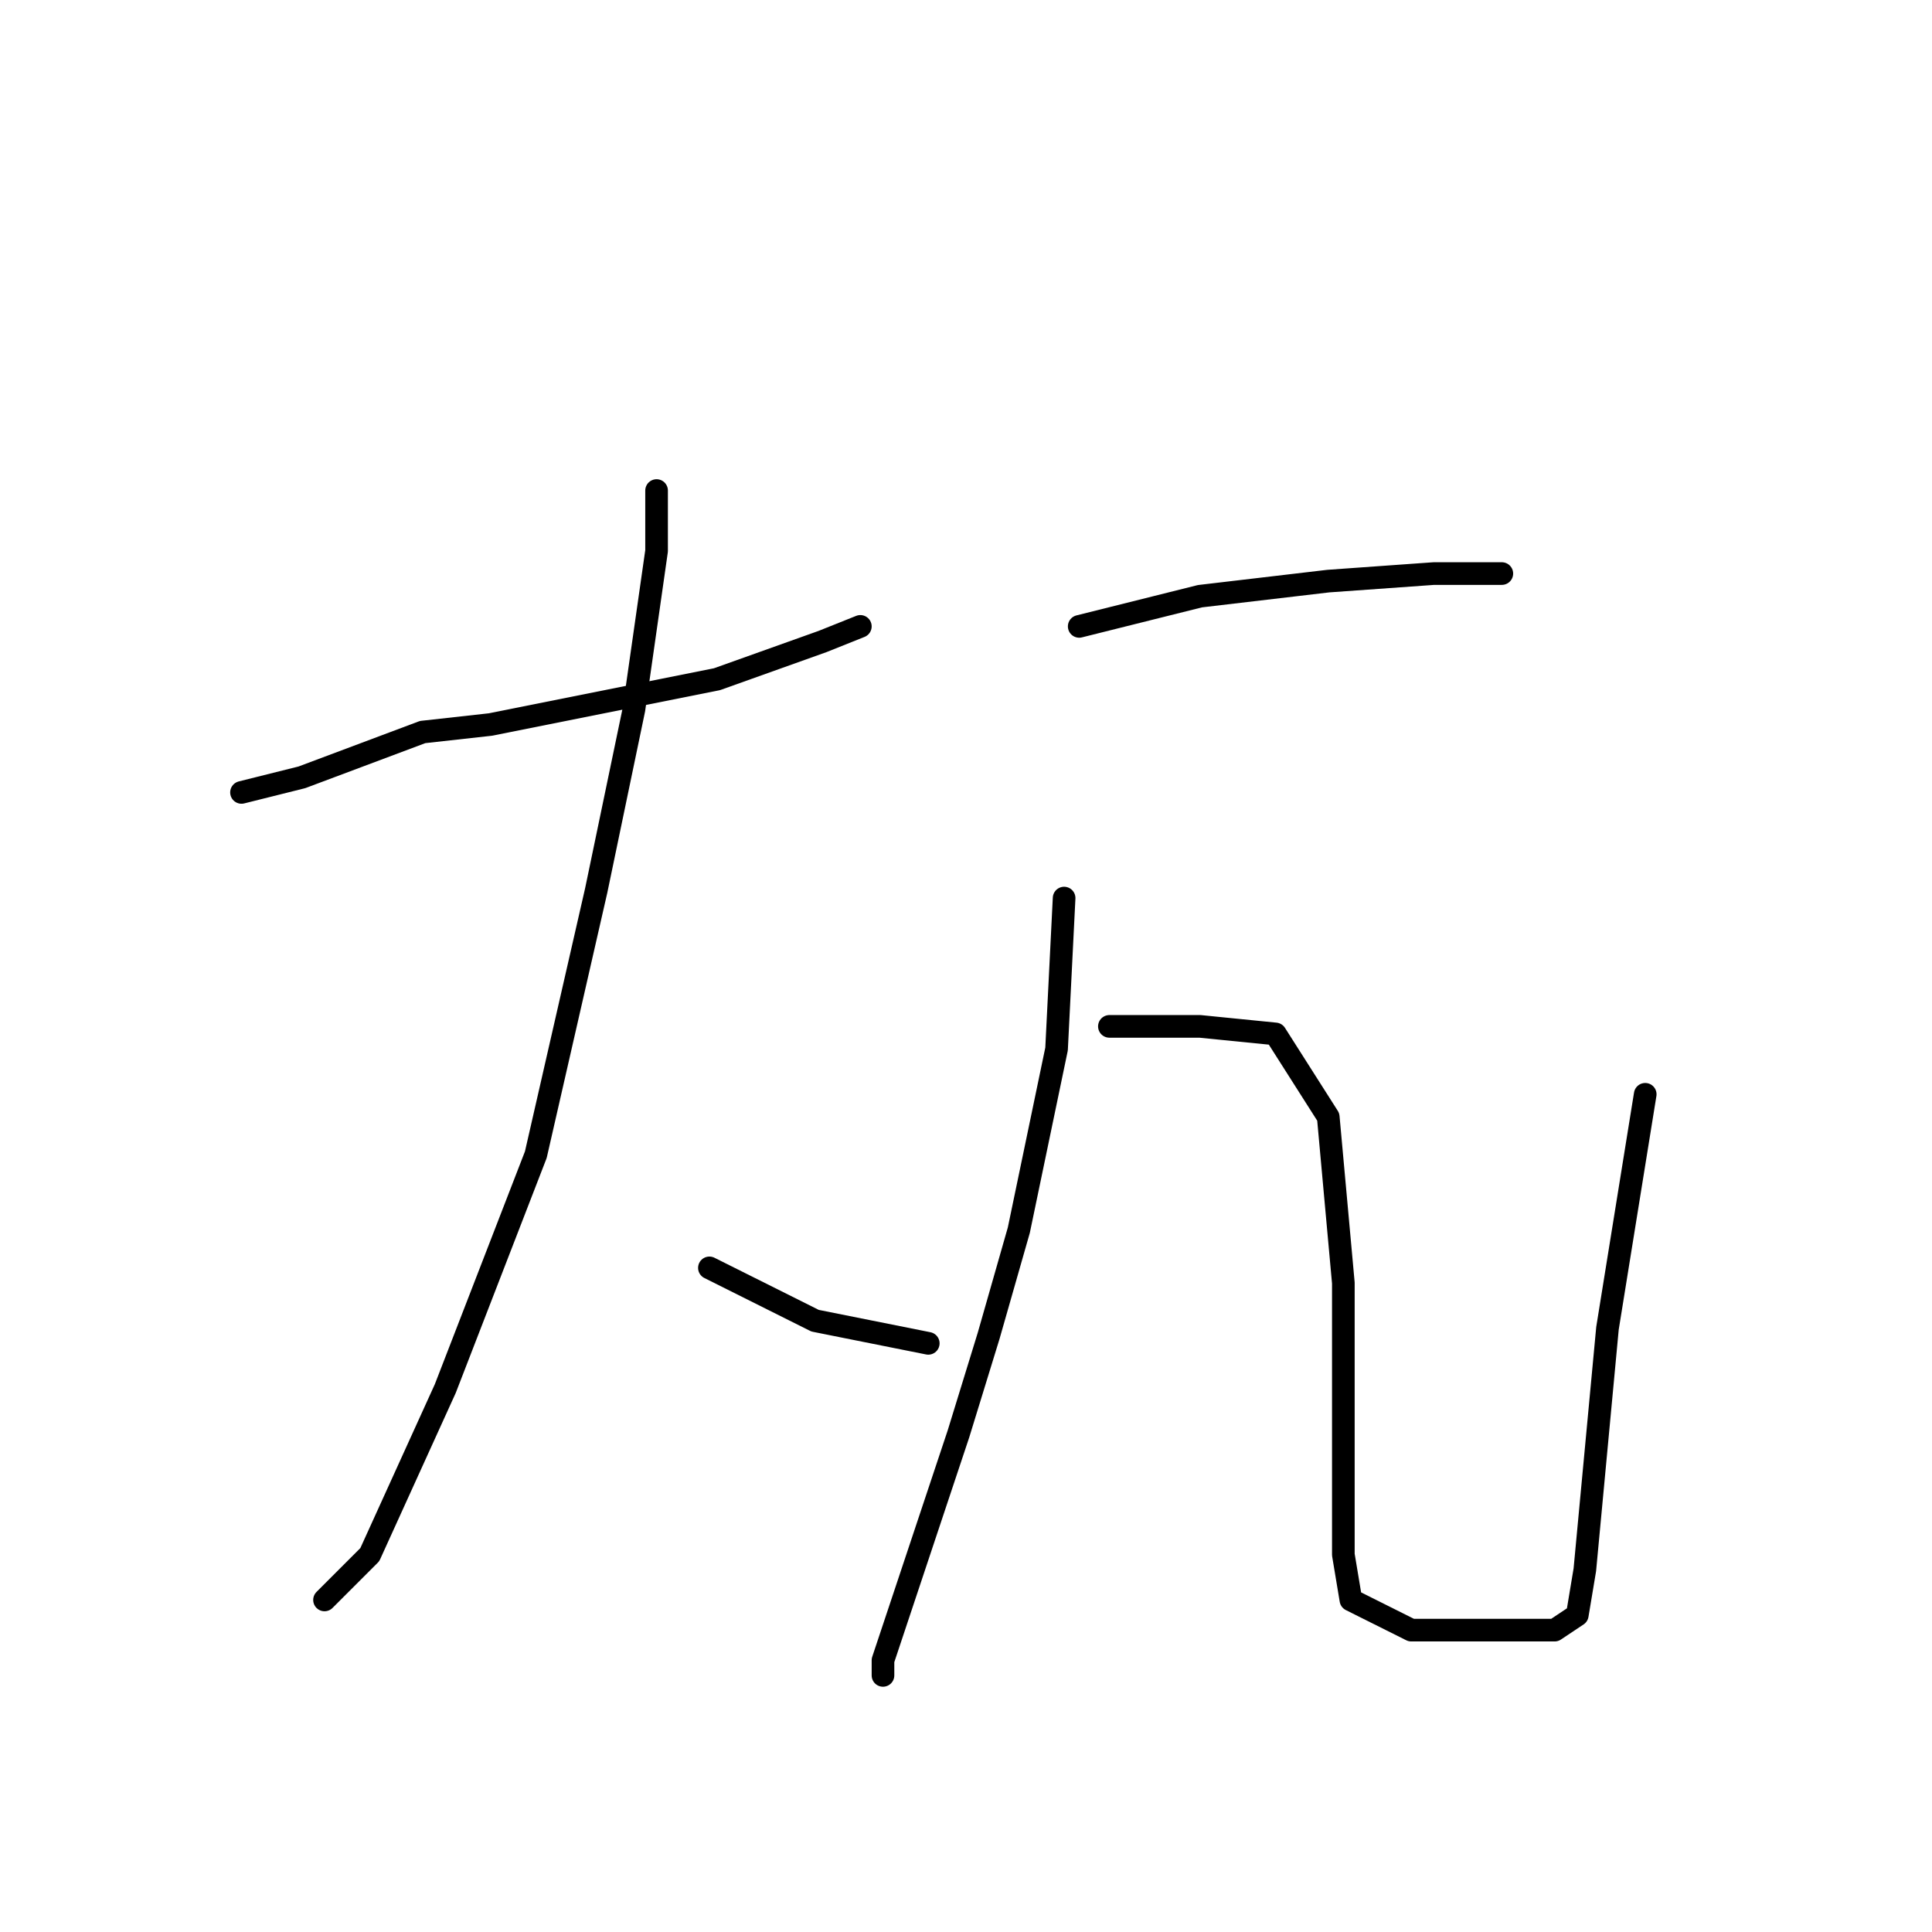 <?xml version="1.0" standalone="no"?>
    <svg width="256" height="256" xmlns="http://www.w3.org/2000/svg" version="1.1">
    <polyline stroke="black" stroke-width="3" stroke-linecap="round" fill="transparent" stroke-linejoin="round" points="32 105 40 103 56 97 65 96 95 90 109 85 114 83 114 83 " />
        <polyline stroke="black" stroke-width="3" stroke-linecap="round" fill="transparent" stroke-linejoin="round" points="87 65 87 73 84 94 79 118 71 153 59 184 49 206 43 212 43 212 " />
        <polyline stroke="black" stroke-width="3" stroke-linecap="round" fill="transparent" stroke-linejoin="round" points="94 168 108 175 123 178 123 178 " />
        <polyline stroke="black" stroke-width="3" stroke-linecap="round" fill="transparent" stroke-linejoin="round" points="143 83 159 79 176 77 190 76 199 76 199 76 " />
        <polyline stroke="black" stroke-width="3" stroke-linecap="round" fill="transparent" stroke-linejoin="round" points="141 119 140 139 135 163 131 177 127 190 121 208 117 220 117 222 117 222 " />
        <polyline stroke="black" stroke-width="3" stroke-linecap="round" fill="transparent" stroke-linejoin="round" points="147 136 153 136 159 136 169 137 176 148 178 170 178 192 178 206 179 212 187 216 197 216 206 216 209 214 210 208 213 176 218 145 218 145 " />
        </svg>